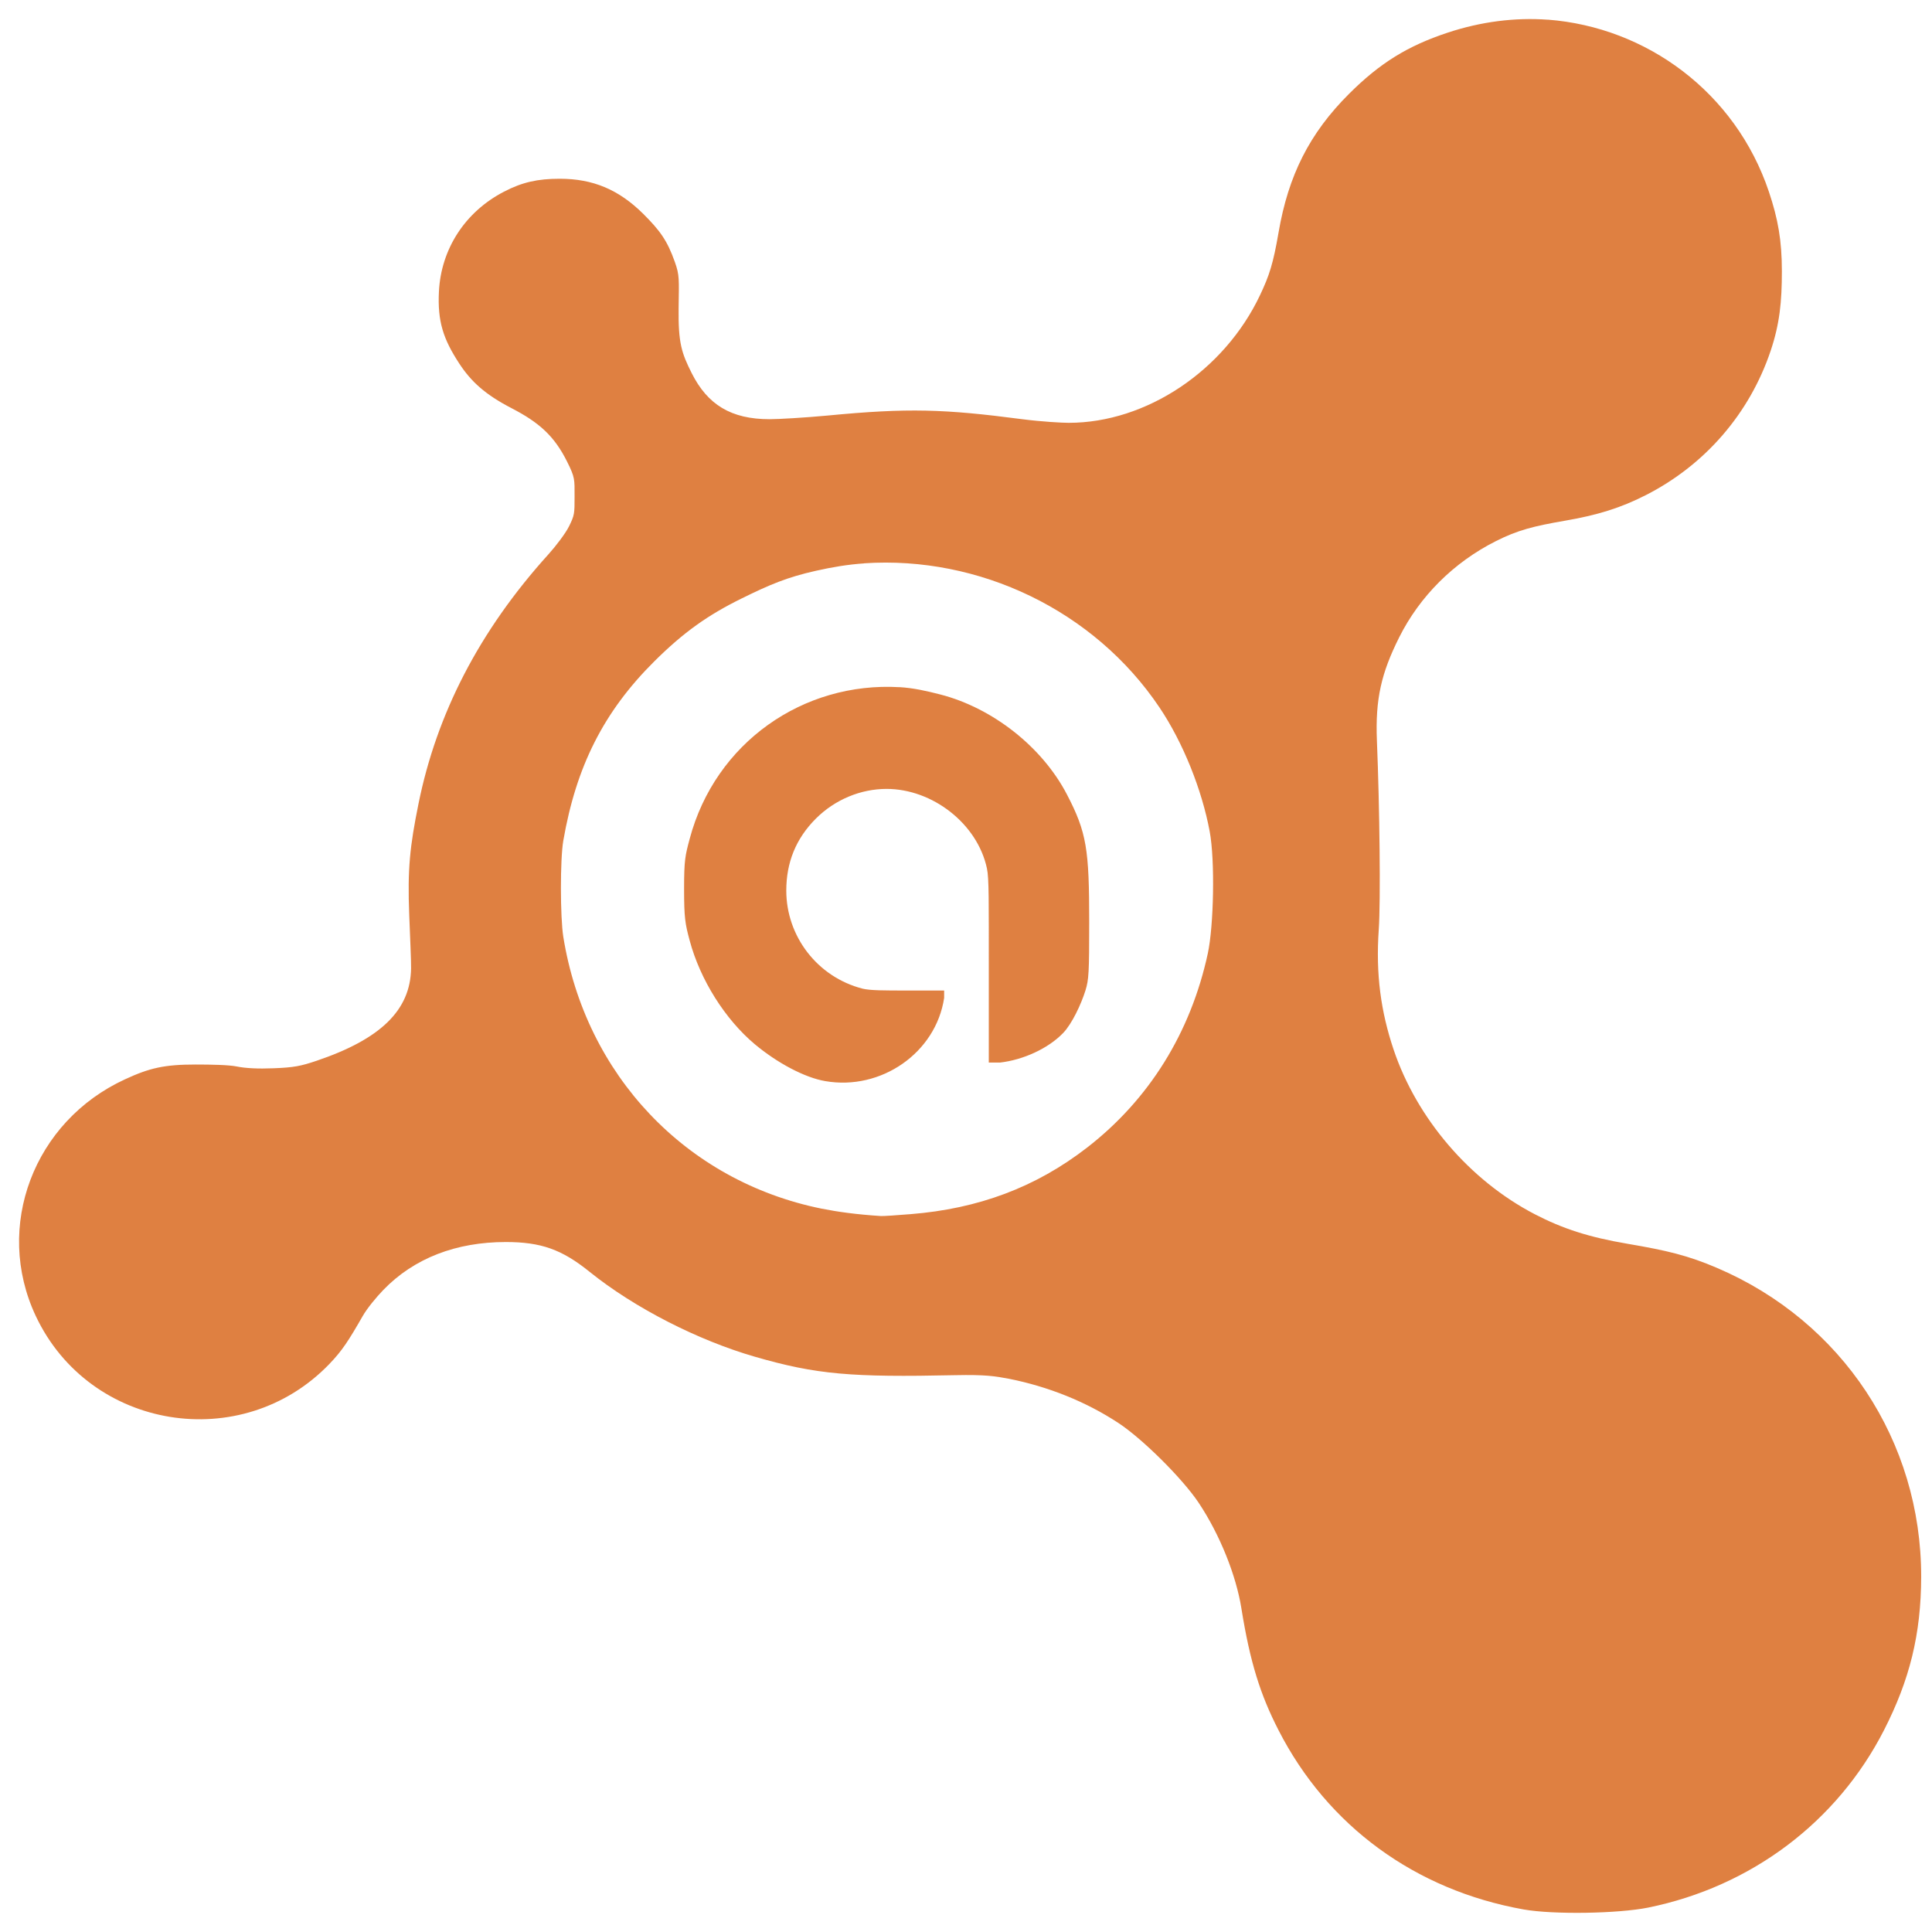 <?xml version="1.0" encoding="UTF-8" standalone="no"?>
<svg
   xmlns:dc="http://purl.org/dc/elements/1.1/"
   xmlns:cc="http://creativecommons.org/ns#"
   xmlns:rdf="http://www.w3.org/1999/02/22-rdf-syntax-ns#"
   xmlns:svg="http://www.w3.org/2000/svg"
   xmlns="http://www.w3.org/2000/svg"
   xmlns:sodipodi="http://sodipodi.sourceforge.net/DTD/sodipodi-0.dtd"
   xmlns:inkscape="http://www.inkscape.org/namespaces/inkscape"
   viewBox="0 0 48 48"
   id="svg2"
   version="1.1"
   inkscape:version="0.91 r13725"
   sodipodi:docname="avastgui.svg">
  <sodipodi:namedview
     pagecolor="#ffffff"
     bordercolor="#666666"
     borderopacity="1"
     objecttolerance="10"
     gridtolerance="10"
     guidetolerance="10"
     inkscape:pageopacity="0"
     inkscape:pageshadow="2"
     inkscape:window-width="1280"
     inkscape:window-height="694"
     id="namedview15"
     showgrid="false"
     inkscape:zoom="4.9166667"
     inkscape:cx="-9.1525424"
     inkscape:cy="24"
     inkscape:window-x="0"
     inkscape:window-y="0"
     inkscape:window-maximized="1"
     inkscape:current-layer="svg2" />
  <defs
     id="defs4">
    <linearGradient
       id="0"
       y1="546.78"
       x2="0"
       y2="500.8"
       gradientUnits="userSpaceOnUse">
      <stop
         stop-color="#f16419"
         id="stop7" />
      <stop
         offset="1"
         stop-color="#feb600"
         id="stop9" />
    </linearGradient>
  </defs>
  <path
     d="m 38.458,0.49 c -0.818,-0.06 -1.663,0.047 -2.493,0.322 -0.994,0.329 -1.68,0.754 -2.445,1.516 -0.991,0.987 -1.512,2.036 -1.754,3.445 -0.134,0.779 -0.23,1.073 -0.462,1.562 -0.887,1.873 -2.822,3.17 -4.753,3.17 -0.161,0 -0.673,-0.028 -1.153,-0.09 -1.94,-0.253 -2.825,-0.284 -4.845,-0.09 -0.546,0.051 -1.208,0.09 -1.431,0.09 -0.96,0 -1.543,-0.36 -1.939,-1.148 -0.245,-0.491 -0.334,-0.737 -0.323,-1.609 0.009,-0.729 0.025,-0.816 -0.093,-1.148 C 16.577,5.974 16.398,5.729 15.982,5.314 15.375,4.713 14.738,4.441 13.905,4.441 c -0.543,1.47e-4 -0.929,0.084 -1.385,0.322 -0.961,0.498 -1.562,1.419 -1.615,2.481 -0.037,0.737 0.105,1.178 0.508,1.792 0.292,0.446 0.645,0.768 1.292,1.103 0.698,0.36 1.071,0.701 1.385,1.332 0.199,0.398 0.185,0.435 0.185,0.873 0,0.413 0,0.456 -0.139,0.735 -0.083,0.168 -0.32,0.482 -0.508,0.69 -1.731,1.913 -2.782,3.979 -3.231,6.202 -0.213,1.051 -0.275,1.62 -0.23,2.757 0.021,0.544 0.049,1.15 0.046,1.332 -0.016,1.041 -0.76,1.759 -2.354,2.297 -0.384,0.129 -0.558,0.165 -1.062,0.184 -0.39,0.016 -0.701,0 -0.923,-0.046 -0.199,-0.038 -0.607,-0.047 -1.016,-0.047 -0.775,0 -1.143,0.085 -1.754,0.368 -2.265,1.042 -3.26,3.661 -2.215,5.88 1.335,2.836 5.12,3.448 7.292,1.194 0.322,-0.334 0.483,-0.587 0.831,-1.194 0.111,-0.194 0.337,-0.466 0.508,-0.644 0.769,-0.798 1.821,-1.194 3.046,-1.194 0.876,0 1.394,0.185 2.076,0.735 1.136,0.915 2.719,1.712 4.107,2.113 1.537,0.446 2.407,0.515 4.984,0.46 0.756,-0.016 0.991,0.025 1.338,0.09 0.966,0.193 1.908,0.565 2.723,1.103 0.6,0.397 1.587,1.379 1.985,1.975 0.536,0.804 0.933,1.816 1.062,2.619 0.216,1.35 0.473,2.154 0.923,3.032 1.218,2.381 3.396,3.974 6.091,4.455 0.743,0.131 2.343,0.104 3.092,-0.046 2.562,-0.521 4.696,-2.129 5.861,-4.41 0.633,-1.24 0.921,-2.373 0.923,-3.813 0.003,-3.361 -1.958,-6.342 -5.077,-7.672 -0.715,-0.306 -1.239,-0.431 -2.215,-0.597 -0.969,-0.165 -1.615,-0.376 -2.308,-0.735 -1.62,-0.841 -2.934,-2.385 -3.507,-4.089 -0.317,-0.944 -0.447,-1.872 -0.369,-2.986 0.049,-0.704 0.021,-3.057 -0.046,-4.686 -0.043,-1.044 0.111,-1.687 0.554,-2.573 0.509,-1.016 1.351,-1.86 2.4,-2.388 0.545,-0.275 0.938,-0.373 1.707,-0.506 0.815,-0.14 1.395,-0.318 2.03,-0.643 1.463,-0.748 2.568,-2.022 3.092,-3.583 0.223,-0.665 0.278,-1.213 0.278,-1.975 0,-0.765 -0.097,-1.303 -0.323,-1.976 C 43.117,2.291 40.906,0.675 38.453,0.488 M 21.47,13.995 c 2.85,-0.19 5.713,1.163 7.338,3.583 0.586,0.873 1.053,2.042 1.246,3.077 0.136,0.725 0.1,2.356 -0.046,3.032 -0.425,1.967 -1.457,3.629 -2.999,4.824 -1.28,0.992 -2.71,1.52 -4.384,1.654 -0.335,0.028 -0.684,0.051 -0.738,0.047 -0.604,-0.038 -1.074,-0.104 -1.477,-0.184 -3.374,-0.685 -5.864,-3.326 -6.415,-6.753 -0.078,-0.488 -0.08,-1.934 0,-2.389 0.32,-1.844 1.001,-3.202 2.261,-4.455 0.731,-0.726 1.332,-1.15 2.169,-1.562 0.698,-0.344 1.131,-0.528 1.846,-0.688 0.405,-0.091 0.793,-0.157 1.201,-0.184 m 0.877,3.076 c -2.395,-0.141 -4.578,1.379 -5.214,3.767 -0.112,0.422 -0.139,0.523 -0.139,1.241 0,0.718 0.025,0.865 0.139,1.287 0.261,0.976 0.882,1.957 1.615,2.573 0.564,0.472 1.245,0.832 1.754,0.919 1.385,0.24 2.747,-0.701 2.953,-2.067 l 0,-0.184 -0.877,0 c -0.632,0 -0.961,0 -1.153,-0.047 -1.124,-0.291 -1.892,-1.304 -1.892,-2.435 0,-0.694 0.235,-1.291 0.738,-1.792 0.475,-0.473 1.115,-0.735 1.754,-0.735 1.136,0 2.255,0.86 2.493,1.975 0.053,0.25 0.046,0.798 0.046,2.573 l 0,2.251 0.278,0 c 0.574,-0.065 1.198,-0.348 1.57,-0.735 0.22,-0.229 0.447,-0.715 0.554,-1.057 0.083,-0.269 0.093,-0.44 0.093,-1.7 0,-1.806 -0.062,-2.226 -0.554,-3.17 -0.616,-1.184 -1.849,-2.147 -3.138,-2.481 -0.347,-0.09 -0.673,-0.163 -1.016,-0.184"
     id="path13"
     inkscape:connector-curvature="0"
     style="fill:#d45500;fill-opacity:0.746" />
</svg>
